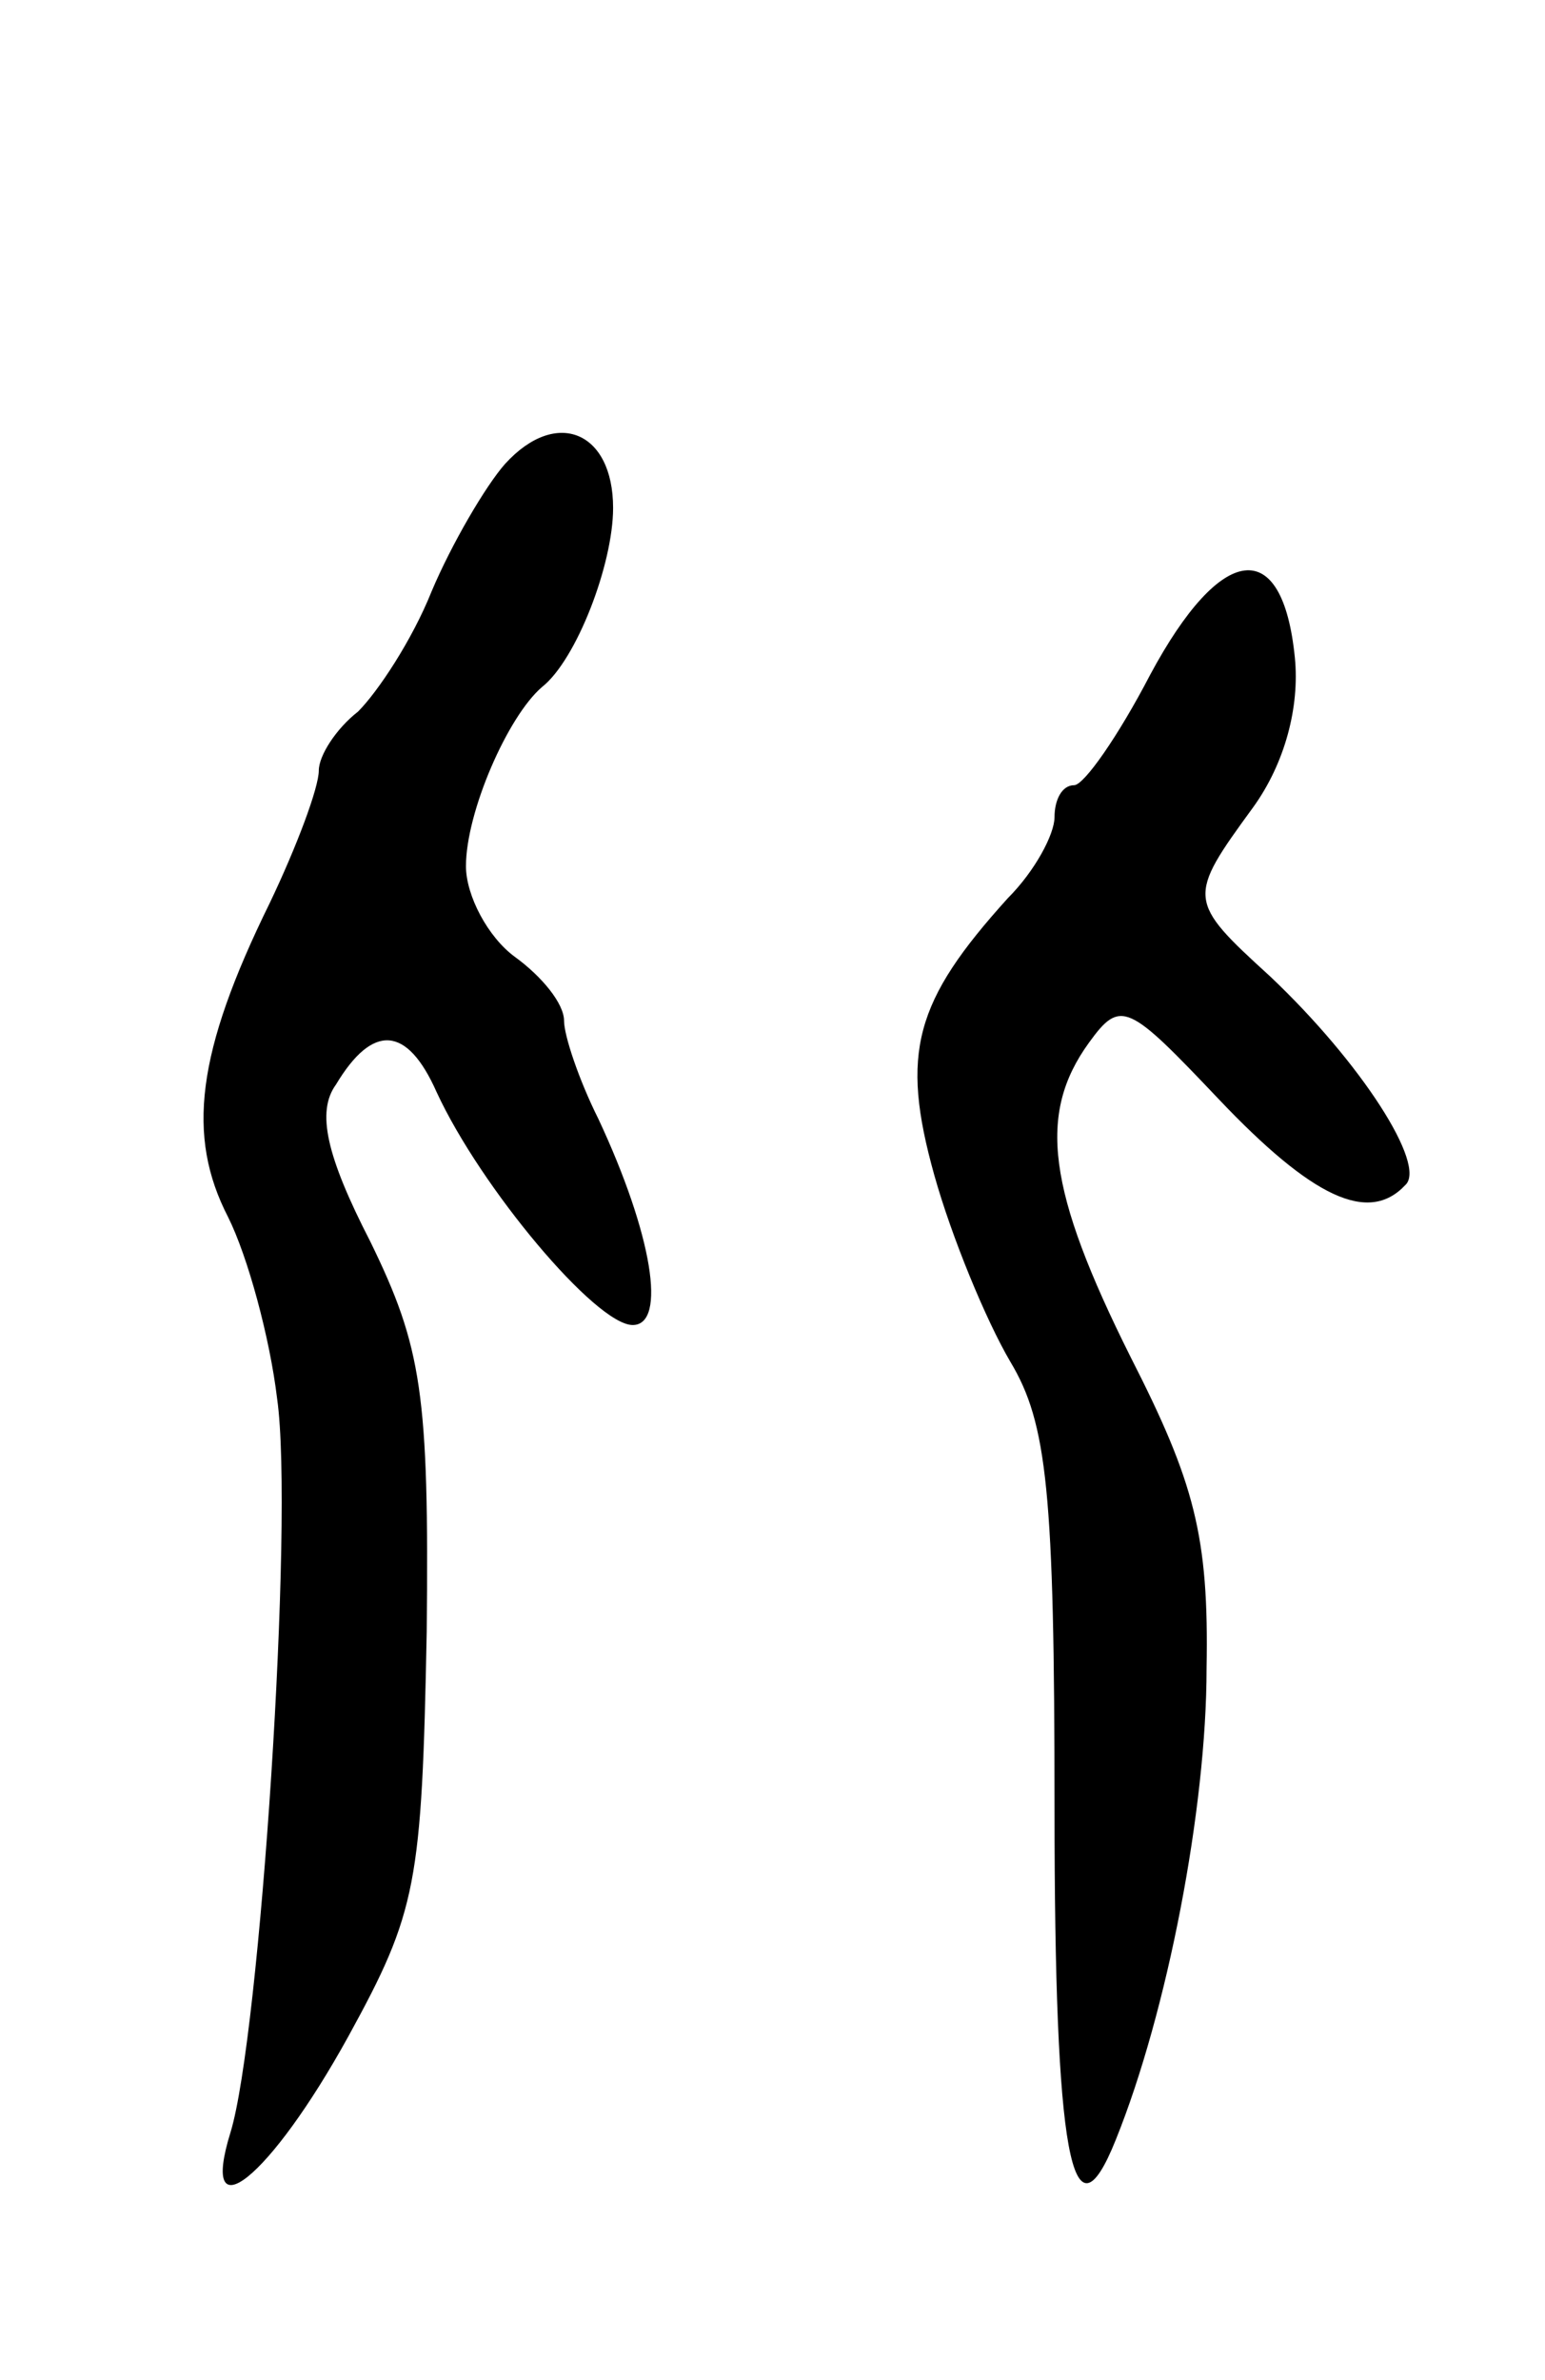 <svg version="1.0" xmlns="http://www.w3.org/2000/svg"
 width="63pt" height="97pt" viewBox="0 0 63 97"
 preserveAspectRatio="xMidYMid meet">
<g transform="translate(0,97) scale(0.1,-0.1)"
fill="#000000" stroke="none">
<path d="M206 781 c-8 -9 -22 -33 -30 -52 -8 -20 -22 -41 -30 -49 -9 -7 -16
-18 -16 -24 0 -7 -9 -31 -20 -54 -30 -61 -34 -95 -17 -128 8 -16 17 -49 20
-74 7 -49 -7 -260 -19 -299 -13 -42 16 -19 48 39 28 51 30 62 32 165 1 97 -2
116 -23 159 -18 35 -22 53 -14 64 15 25 29 24 41 -3 18 -39 65 -95 80 -95 14
0 8 37 -14 84 -8 16 -14 34 -14 40 0 7 -9 18 -20 26 -11 8 -20 25 -20 37 0 22
17 61 31 73 14 11 29 50 29 73 0 31 -23 41 -44 18z"/>
<path d="M469 695 c-13 -25 -27 -45 -31 -45 -5 0 -8 -6 -8 -13 0 -7 -8 -22
-19 -33 -38 -42 -44 -63 -30 -113 7 -25 21 -59 31 -76 15 -25 18 -53 18 -182
0 -141 7 -180 25 -135 21 52 37 135 37 192 1 54 -5 76 -31 127 -34 68 -38 99
-17 128 13 18 16 16 53 -23 38 -40 61 -51 76 -35 9 8 -18 50 -55 85 -34 31
-34 32 -7 69 13 18 19 41 17 61 -5 50 -30 47 -59 -7z"/>
</g>
</svg>
